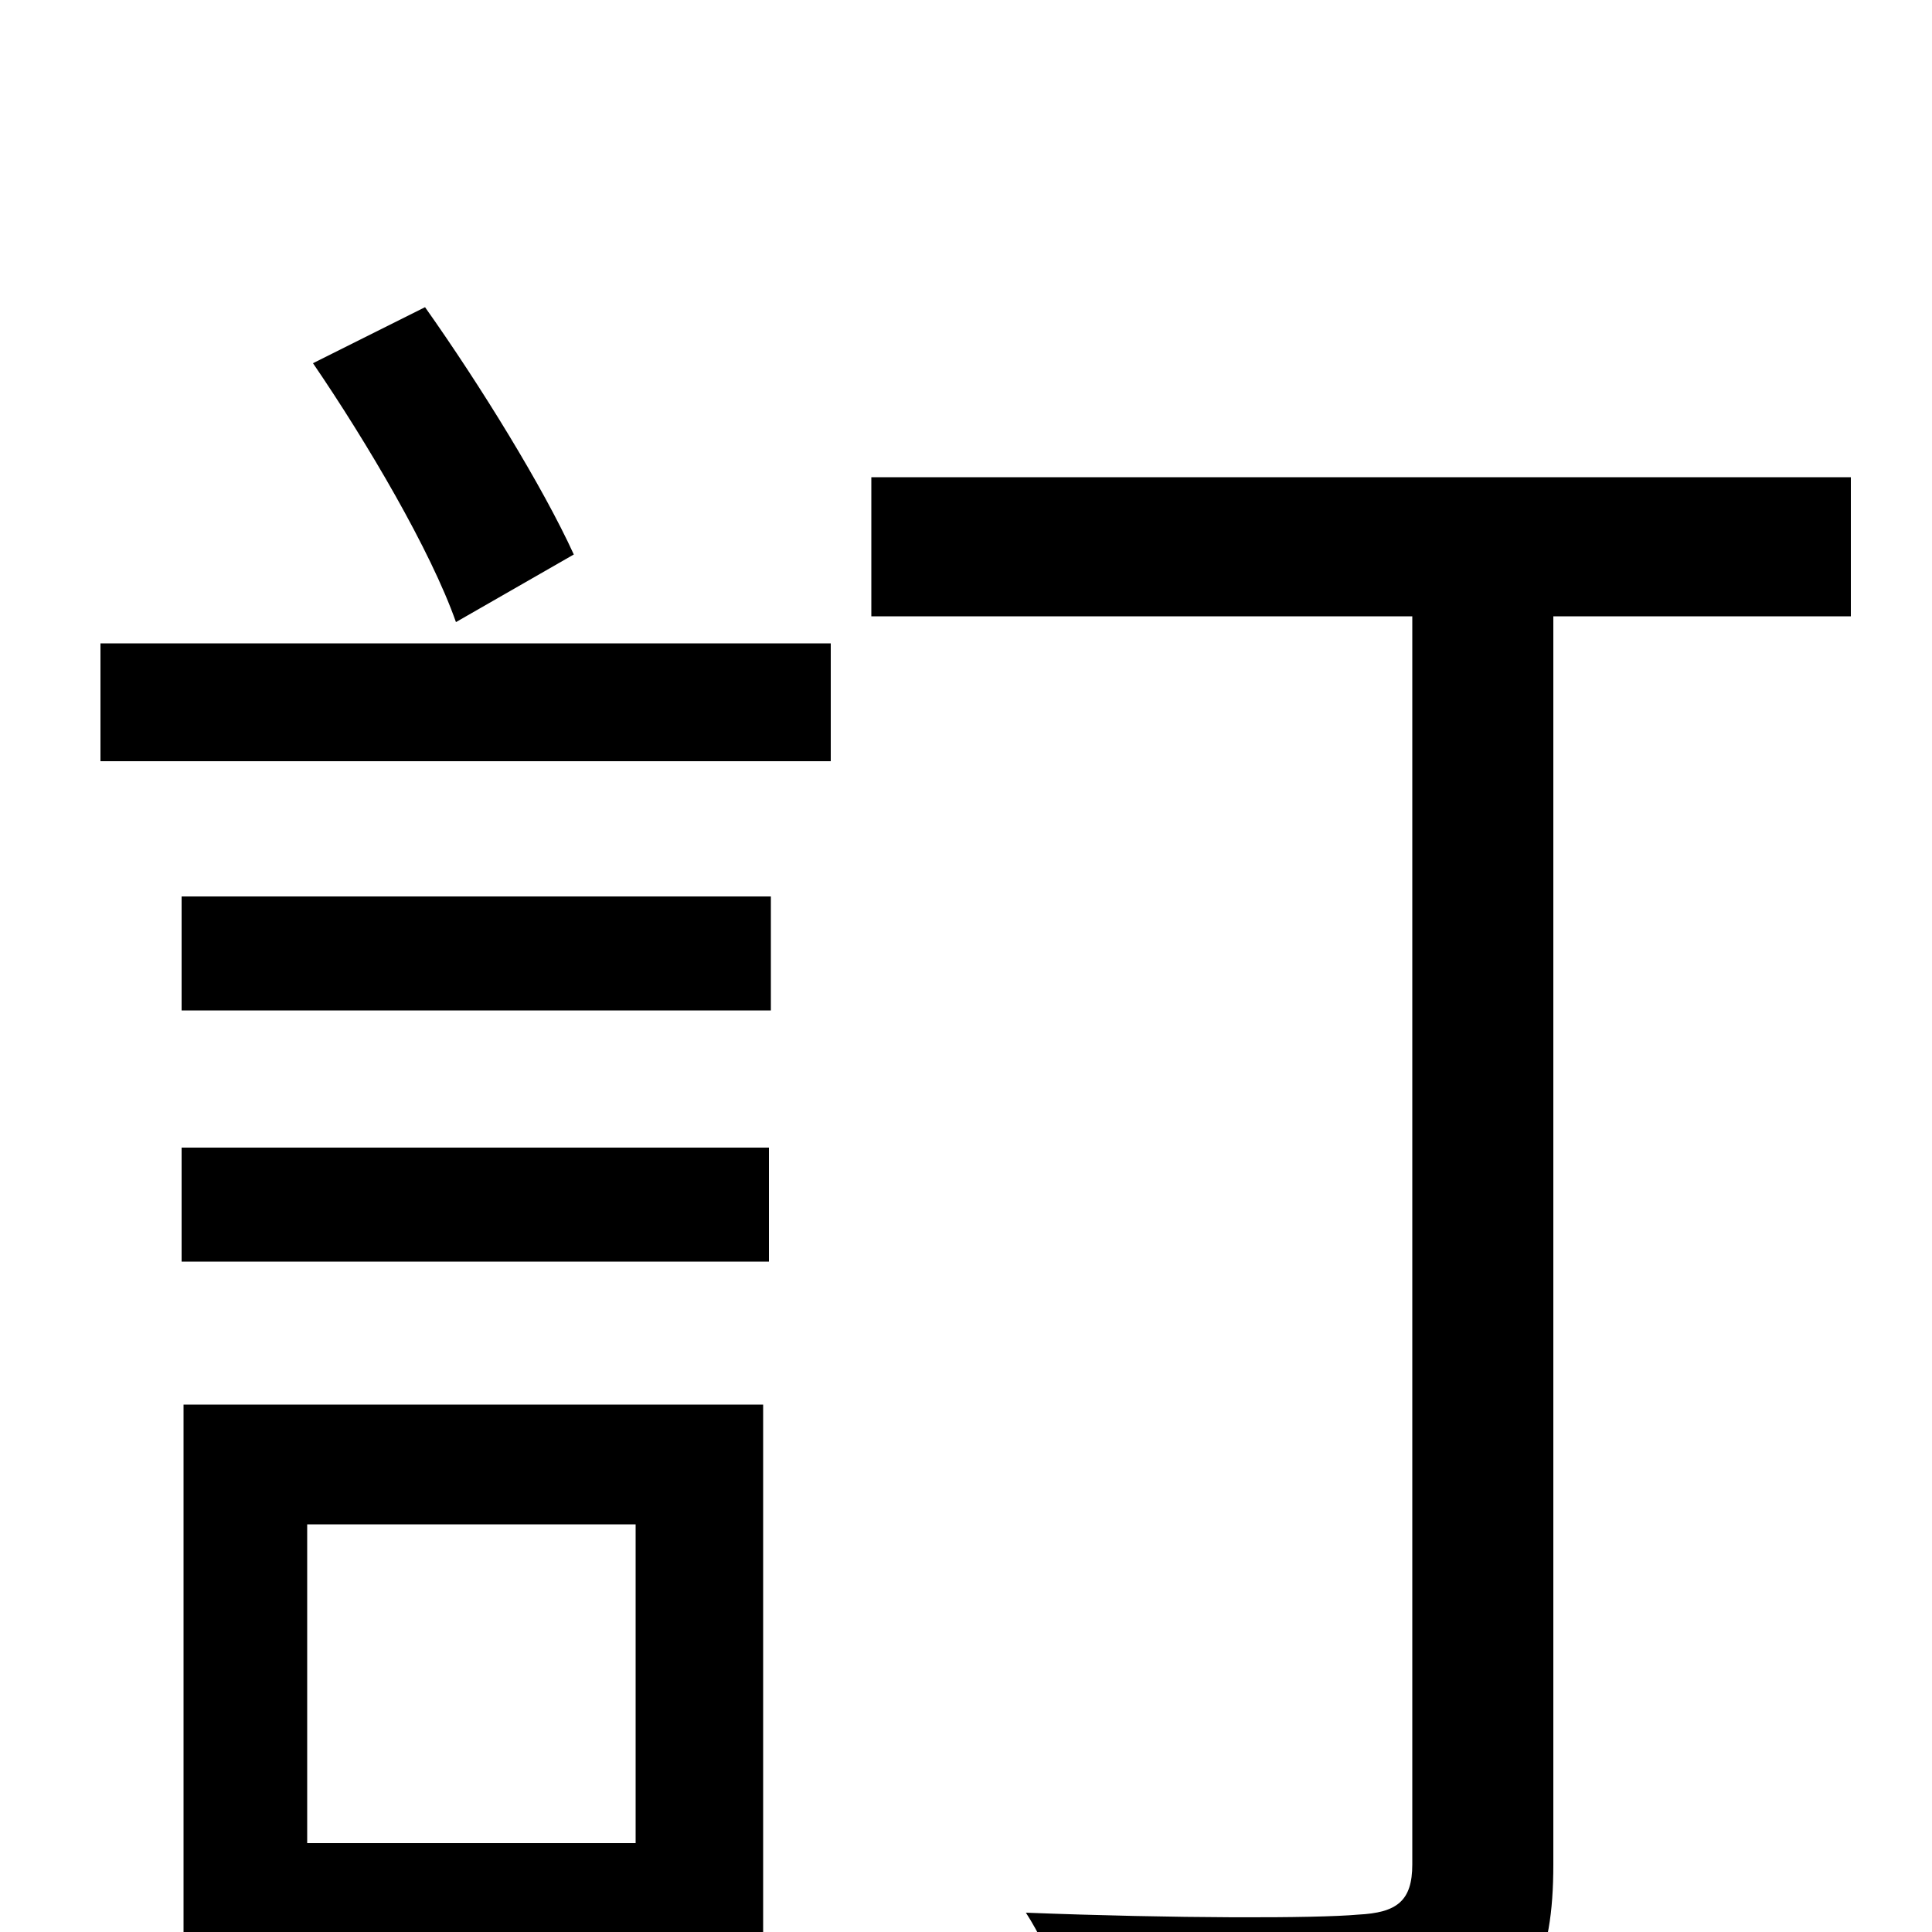 <svg xmlns="http://www.w3.org/2000/svg" viewBox="0 -1000 1000 1000">
	<path fill="#000000" d="M297 -713C281 -748 249 -800 220 -841L162 -812C190 -771 223 -715 236 -678ZM329 -211V-46H159V-211ZM395 -273H95V63H159V16H395ZM94 -347H398V-406H94ZM94 -477H399V-536H94ZM52 -606H430V-667H52ZM958 -753H451V-681H731V-35C731 -16 723 -10 703 -9C681 -7 608 -7 531 -10C544 10 558 46 561 66C658 66 720 65 756 52C792 41 804 15 804 -35V-681H958Z"/>
</svg>